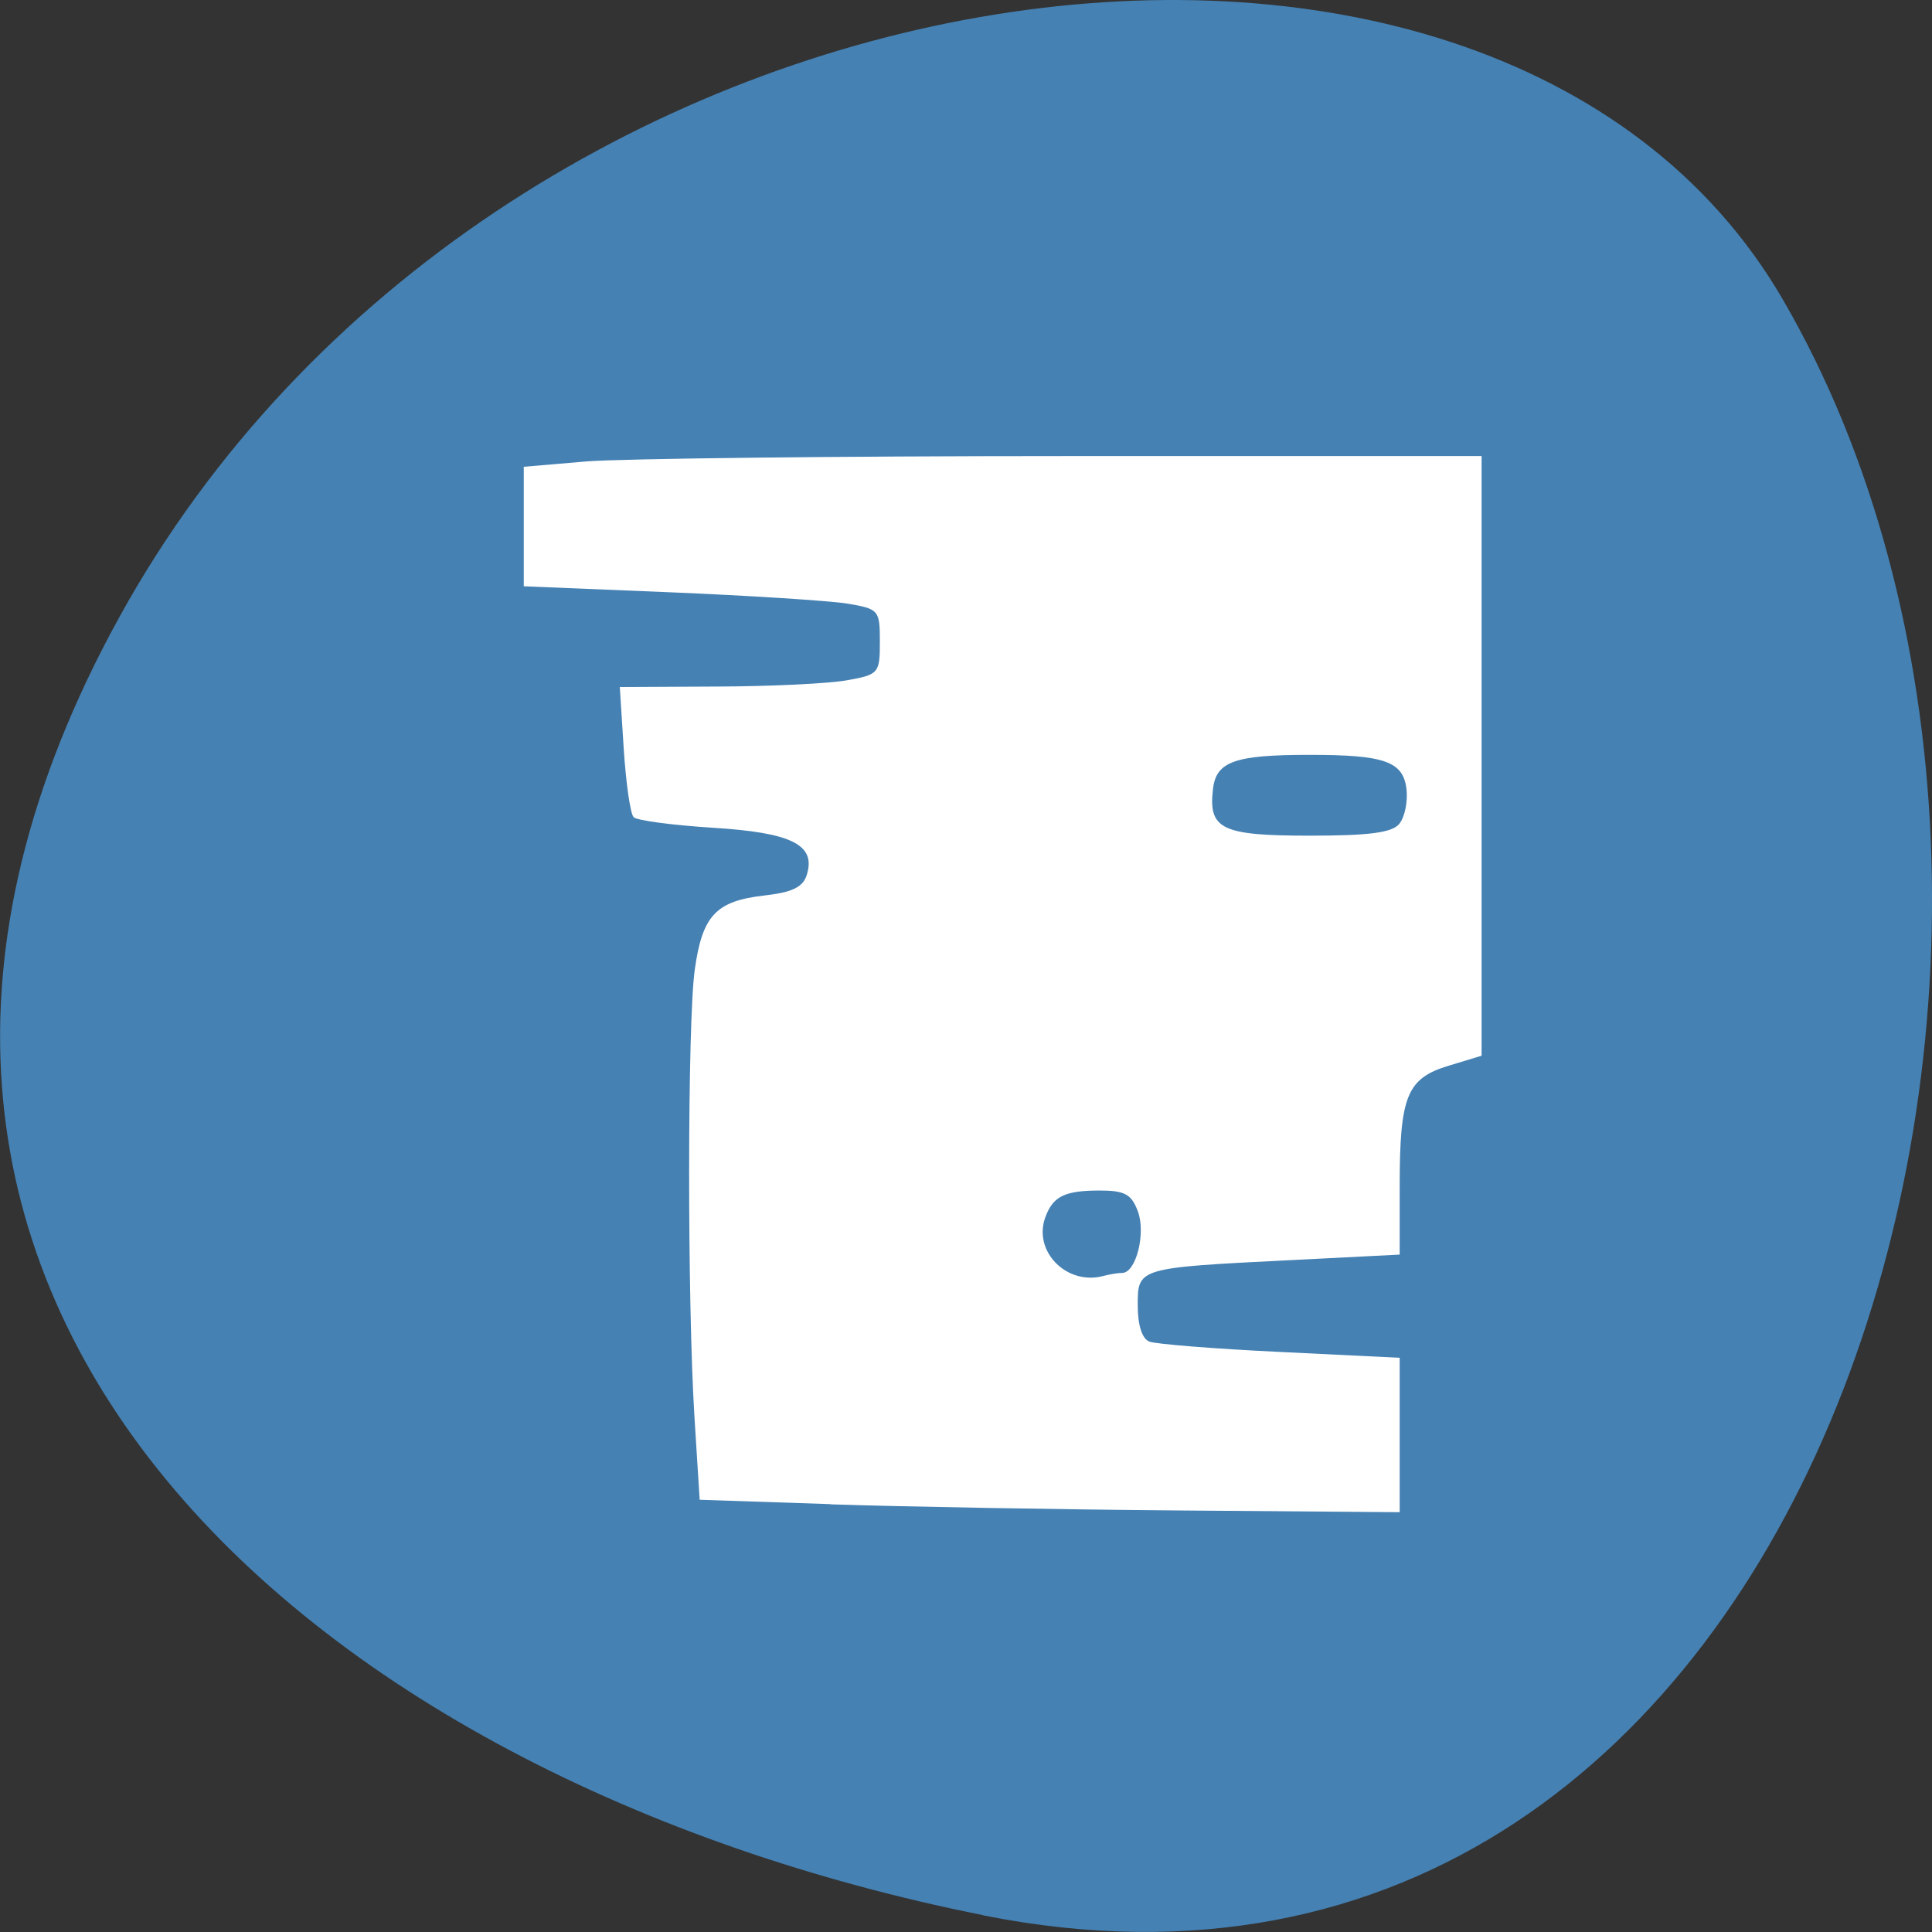 <svg xmlns="http://www.w3.org/2000/svg" viewBox="0 0 48 48"><rect x="0" y="0" width="48" height="48" fill="#333333" stroke="none"/><path d="m 24.426 47.586 c 20.984 4.191 28.953 -24.551 19.859 -40.16 c -7.246 -12.438 -32.07 -8.883 -41.32 7.906 c -9.25 16.789 4.617 28.891 21.461 32.25" fill="#4581b3"/><path d="m 20.637 37.37 l -3.254 -0.109 l -0.129 -2.051 c -0.18 -2.879 -0.176 -9.828 0.008 -11.125 c 0.188 -1.34 0.527 -1.699 1.723 -1.836 c 0.695 -0.078 0.965 -0.207 1.059 -0.512 c 0.234 -0.746 -0.367 -1.051 -2.336 -1.172 c -0.996 -0.063 -1.883 -0.18 -1.965 -0.262 c -0.082 -0.082 -0.191 -0.844 -0.246 -1.691 l -0.098 -1.543 l 2.418 -0.012 c 1.328 -0.004 2.781 -0.074 3.227 -0.156 c 0.789 -0.141 0.816 -0.172 0.816 -0.957 c 0 -0.789 -0.023 -0.816 -0.816 -0.949 c -0.445 -0.07 -2.438 -0.199 -4.422 -0.281 l -3.609 -0.148 v -2.969 l 1.555 -0.133 c 0.855 -0.07 6.211 -0.133 11.898 -0.133 h 10.344 v 14.898 l -0.824 0.25 c -1.031 0.313 -1.211 0.75 -1.211 2.984 v 1.707 l -2.695 0.137 c -3.832 0.191 -3.813 0.188 -3.813 1.133 c 0 0.484 0.109 0.824 0.289 0.891 c 0.156 0.063 1.621 0.18 3.254 0.258 l 2.965 0.145 v 3.836 l -5.441 -0.043 c -2.992 -0.023 -6.902 -0.094 -8.691 -0.152 m 7.238 -5.75 c 0.344 0 0.594 -0.988 0.387 -1.535 c -0.16 -0.426 -0.328 -0.512 -0.961 -0.512 c -0.863 0.004 -1.145 0.145 -1.336 0.664 c -0.313 0.852 0.539 1.707 1.449 1.457 c 0.148 -0.039 0.355 -0.074 0.461 -0.074 m 6.883 -11.156 c 0.137 -0.164 0.215 -0.551 0.18 -0.863 c -0.082 -0.688 -0.539 -0.852 -2.406 -0.852 c -1.863 0 -2.324 0.164 -2.402 0.852 c -0.117 0.996 0.215 1.156 2.402 1.156 c 1.48 0 2.047 -0.074 2.227 -0.293" fill="#fff"/></svg>